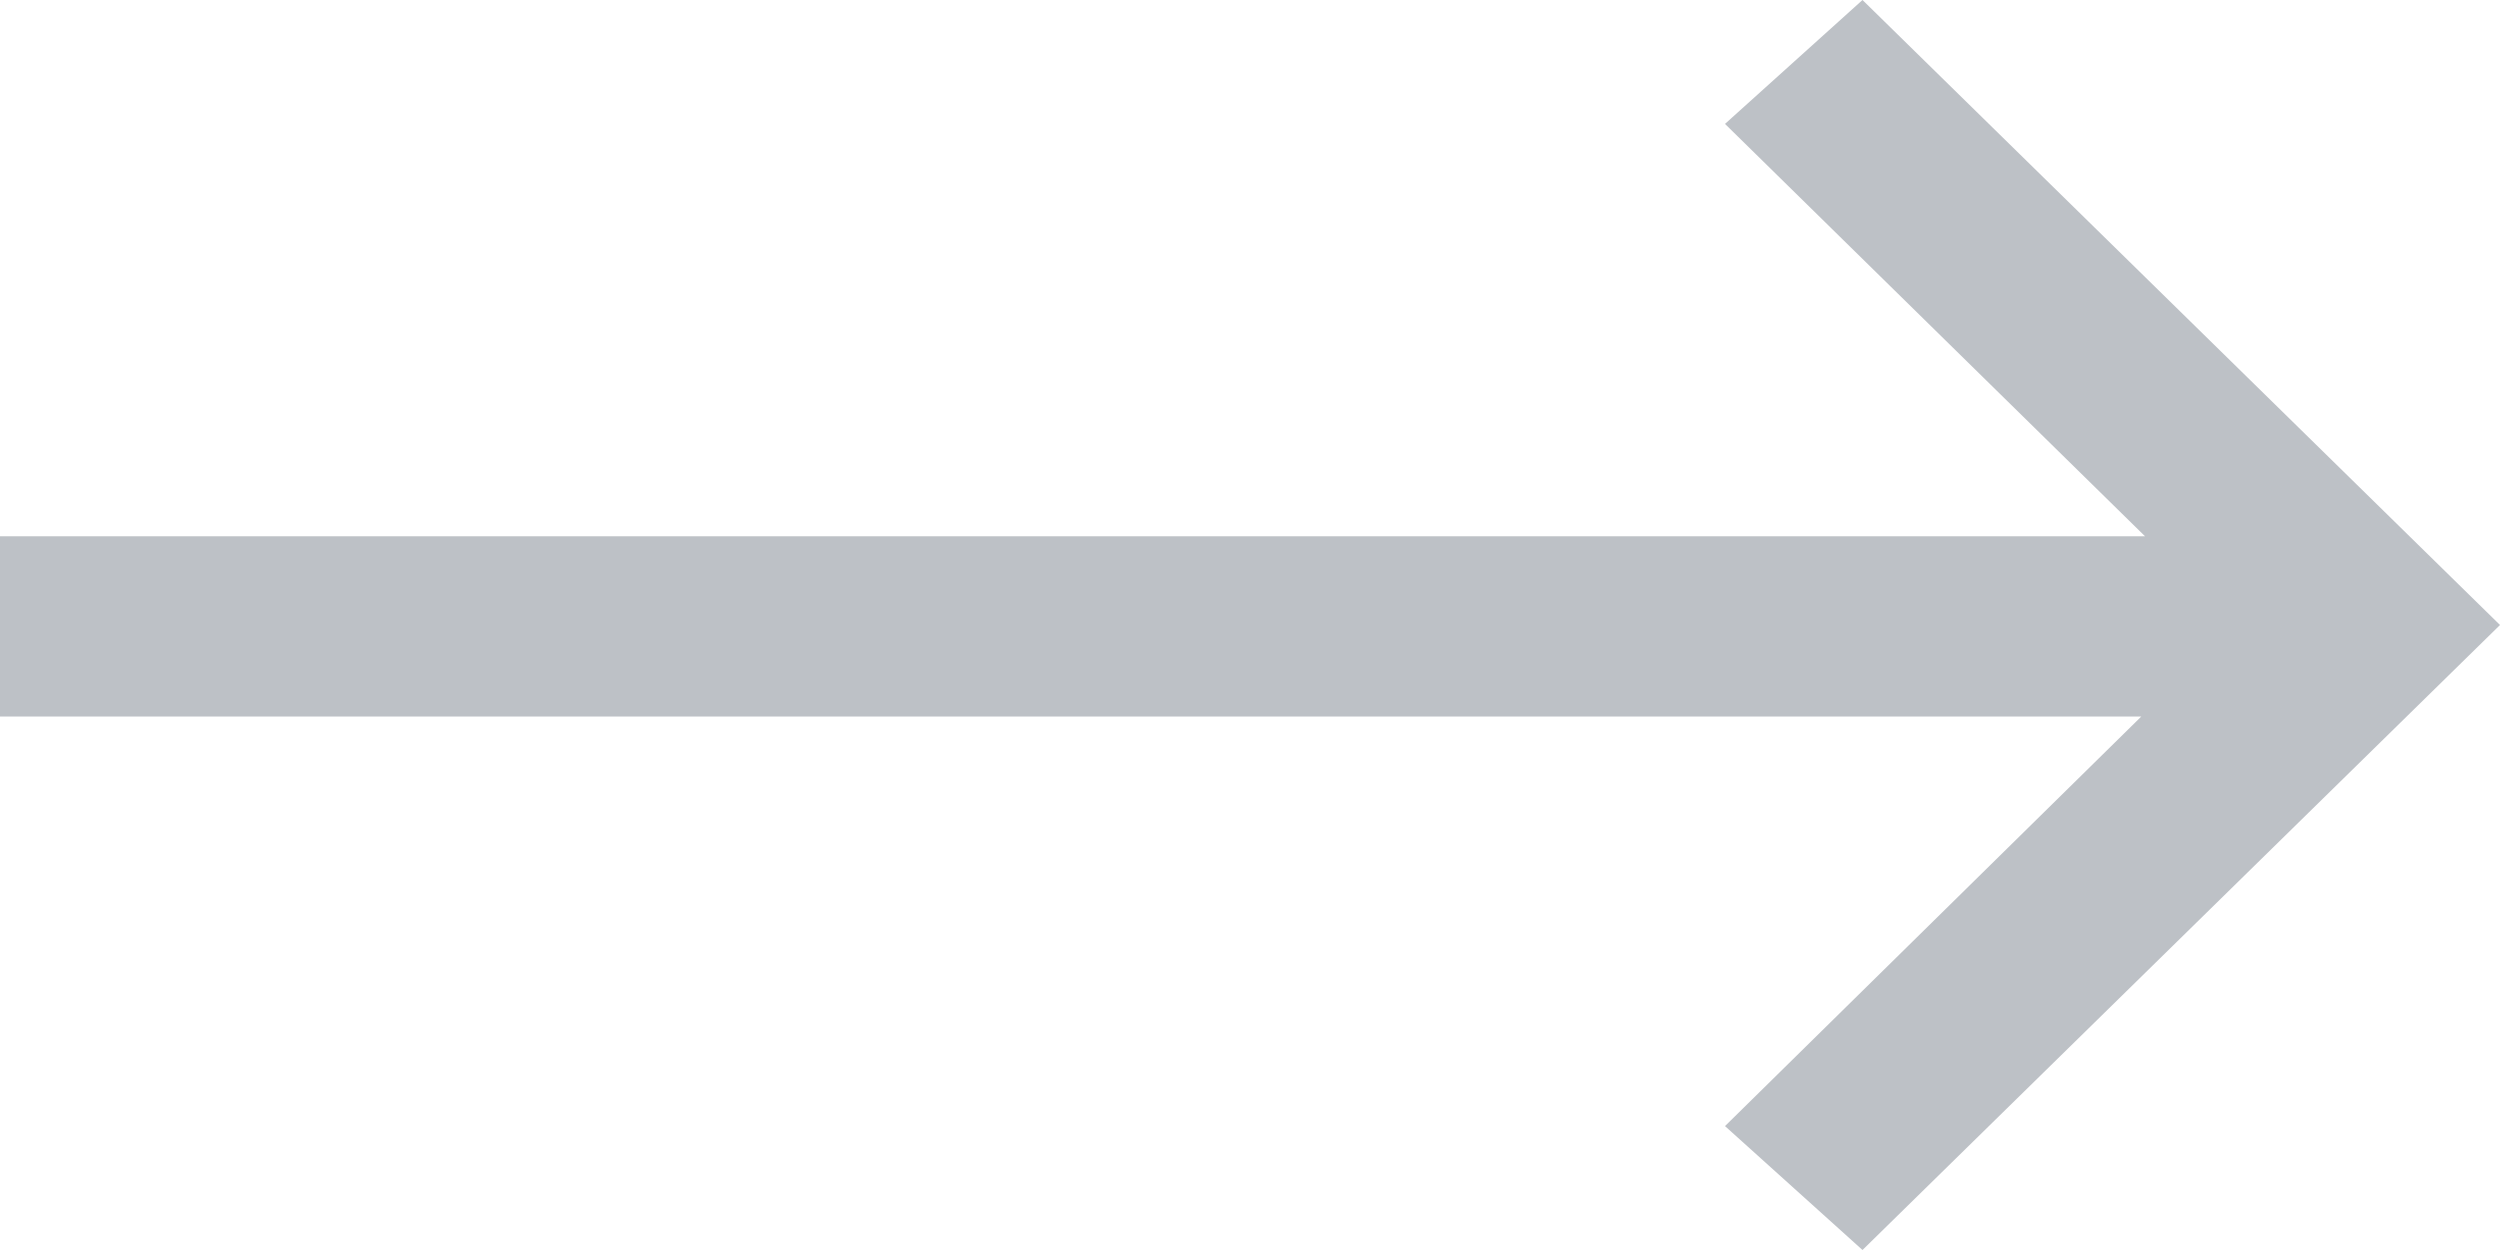 <svg width="16" height="8" viewBox="0 0 16 8" fill="none" xmlns="http://www.w3.org/2000/svg">
<path d="M11.92 0L11.04 0.793L13.728 3.432H0V4.586H13.704L11.04 7.207L11.92 8L16 4L11.92 0Z" fill="#BDC1C6"/>
</svg>
